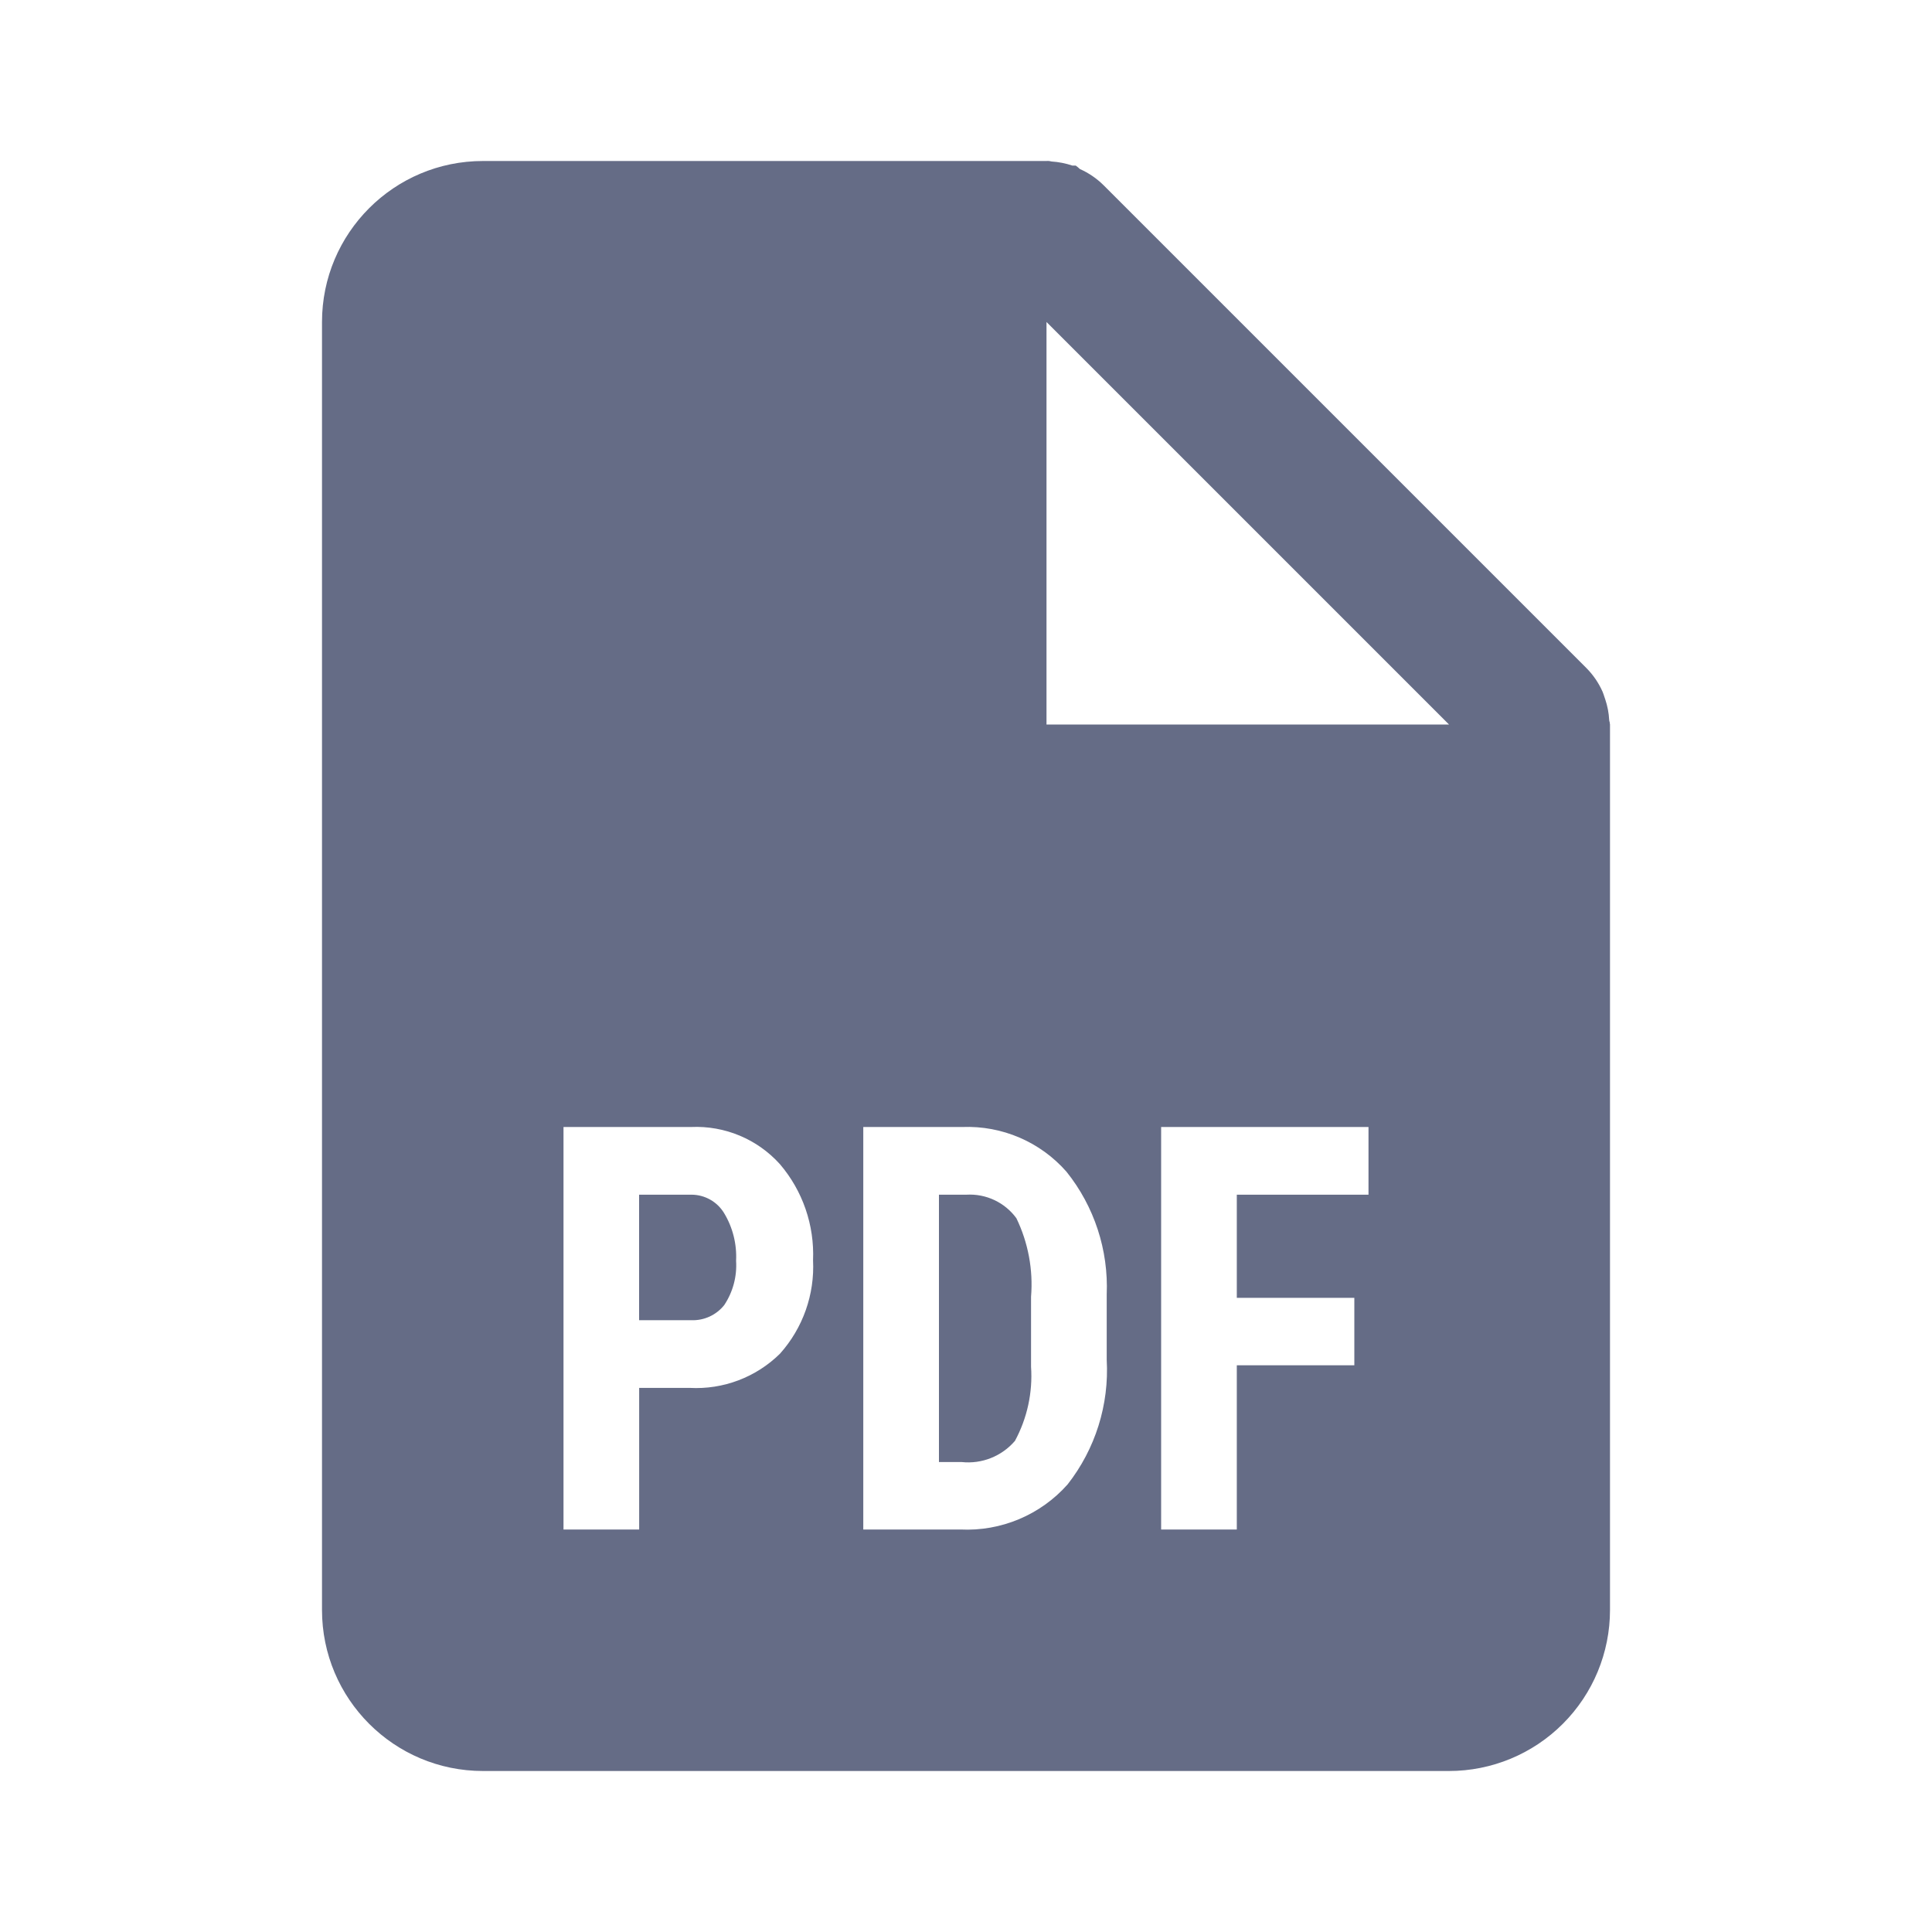 <svg width="60" height="60" viewBox="0 0 60 60" fill="none" xmlns="http://www.w3.org/2000/svg">
<path d="M45 55H15C12.239 55 10 52.761 10 50V10C10 7.239 12.239 5 15 5H32.5C32.522 4.997 32.545 4.997 32.568 5H32.583C32.606 5.007 32.63 5.012 32.655 5.015C32.876 5.029 33.093 5.072 33.303 5.142H33.34H33.377H33.407C33.454 5.175 33.497 5.211 33.538 5.25C33.81 5.371 34.058 5.54 34.27 5.75L49.27 20.75C49.48 20.962 49.649 21.21 49.77 21.483C49.792 21.538 49.81 21.59 49.828 21.648L49.852 21.718C49.922 21.926 49.964 22.143 49.975 22.363C49.977 22.387 49.983 22.412 49.992 22.435V22.45C49.997 22.466 49.999 22.483 50 22.5V50C50 51.326 49.473 52.598 48.535 53.535C47.598 54.473 46.326 55 45 55ZM36.06 35V47.5H38.41V42.4H42.06V40.305H38.41V37.102H42.5V35H36.06ZM26.81 35V47.5H29.825C31.09 47.562 32.315 47.047 33.155 46.1C34.017 45 34.449 43.623 34.37 42.227V40.203C34.428 38.822 33.984 37.466 33.12 36.388C32.307 35.462 31.119 34.952 29.887 35H26.81ZM17.5 35V47.5H19.85V43.102H21.415C22.46 43.16 23.481 42.773 24.225 42.038C24.935 41.243 25.303 40.201 25.25 39.138C25.296 38.048 24.928 36.981 24.22 36.153C23.519 35.376 22.508 34.953 21.462 35H17.5ZM32.5 10V22.5H45L32.5 10ZM29.865 45.405H29.16V37.102H30.015C30.622 37.067 31.206 37.342 31.565 37.833C31.931 38.591 32.089 39.433 32.02 40.273V42.445C32.075 43.244 31.901 44.043 31.52 44.748C31.11 45.226 30.491 45.472 29.865 45.405ZM21.462 41H19.848V37.102H21.485C21.894 37.107 22.272 37.321 22.485 37.67C22.756 38.116 22.886 38.634 22.86 39.155C22.891 39.641 22.762 40.124 22.492 40.53C22.244 40.842 21.861 41.017 21.462 41Z" fill="#656C86"/>
</svg>